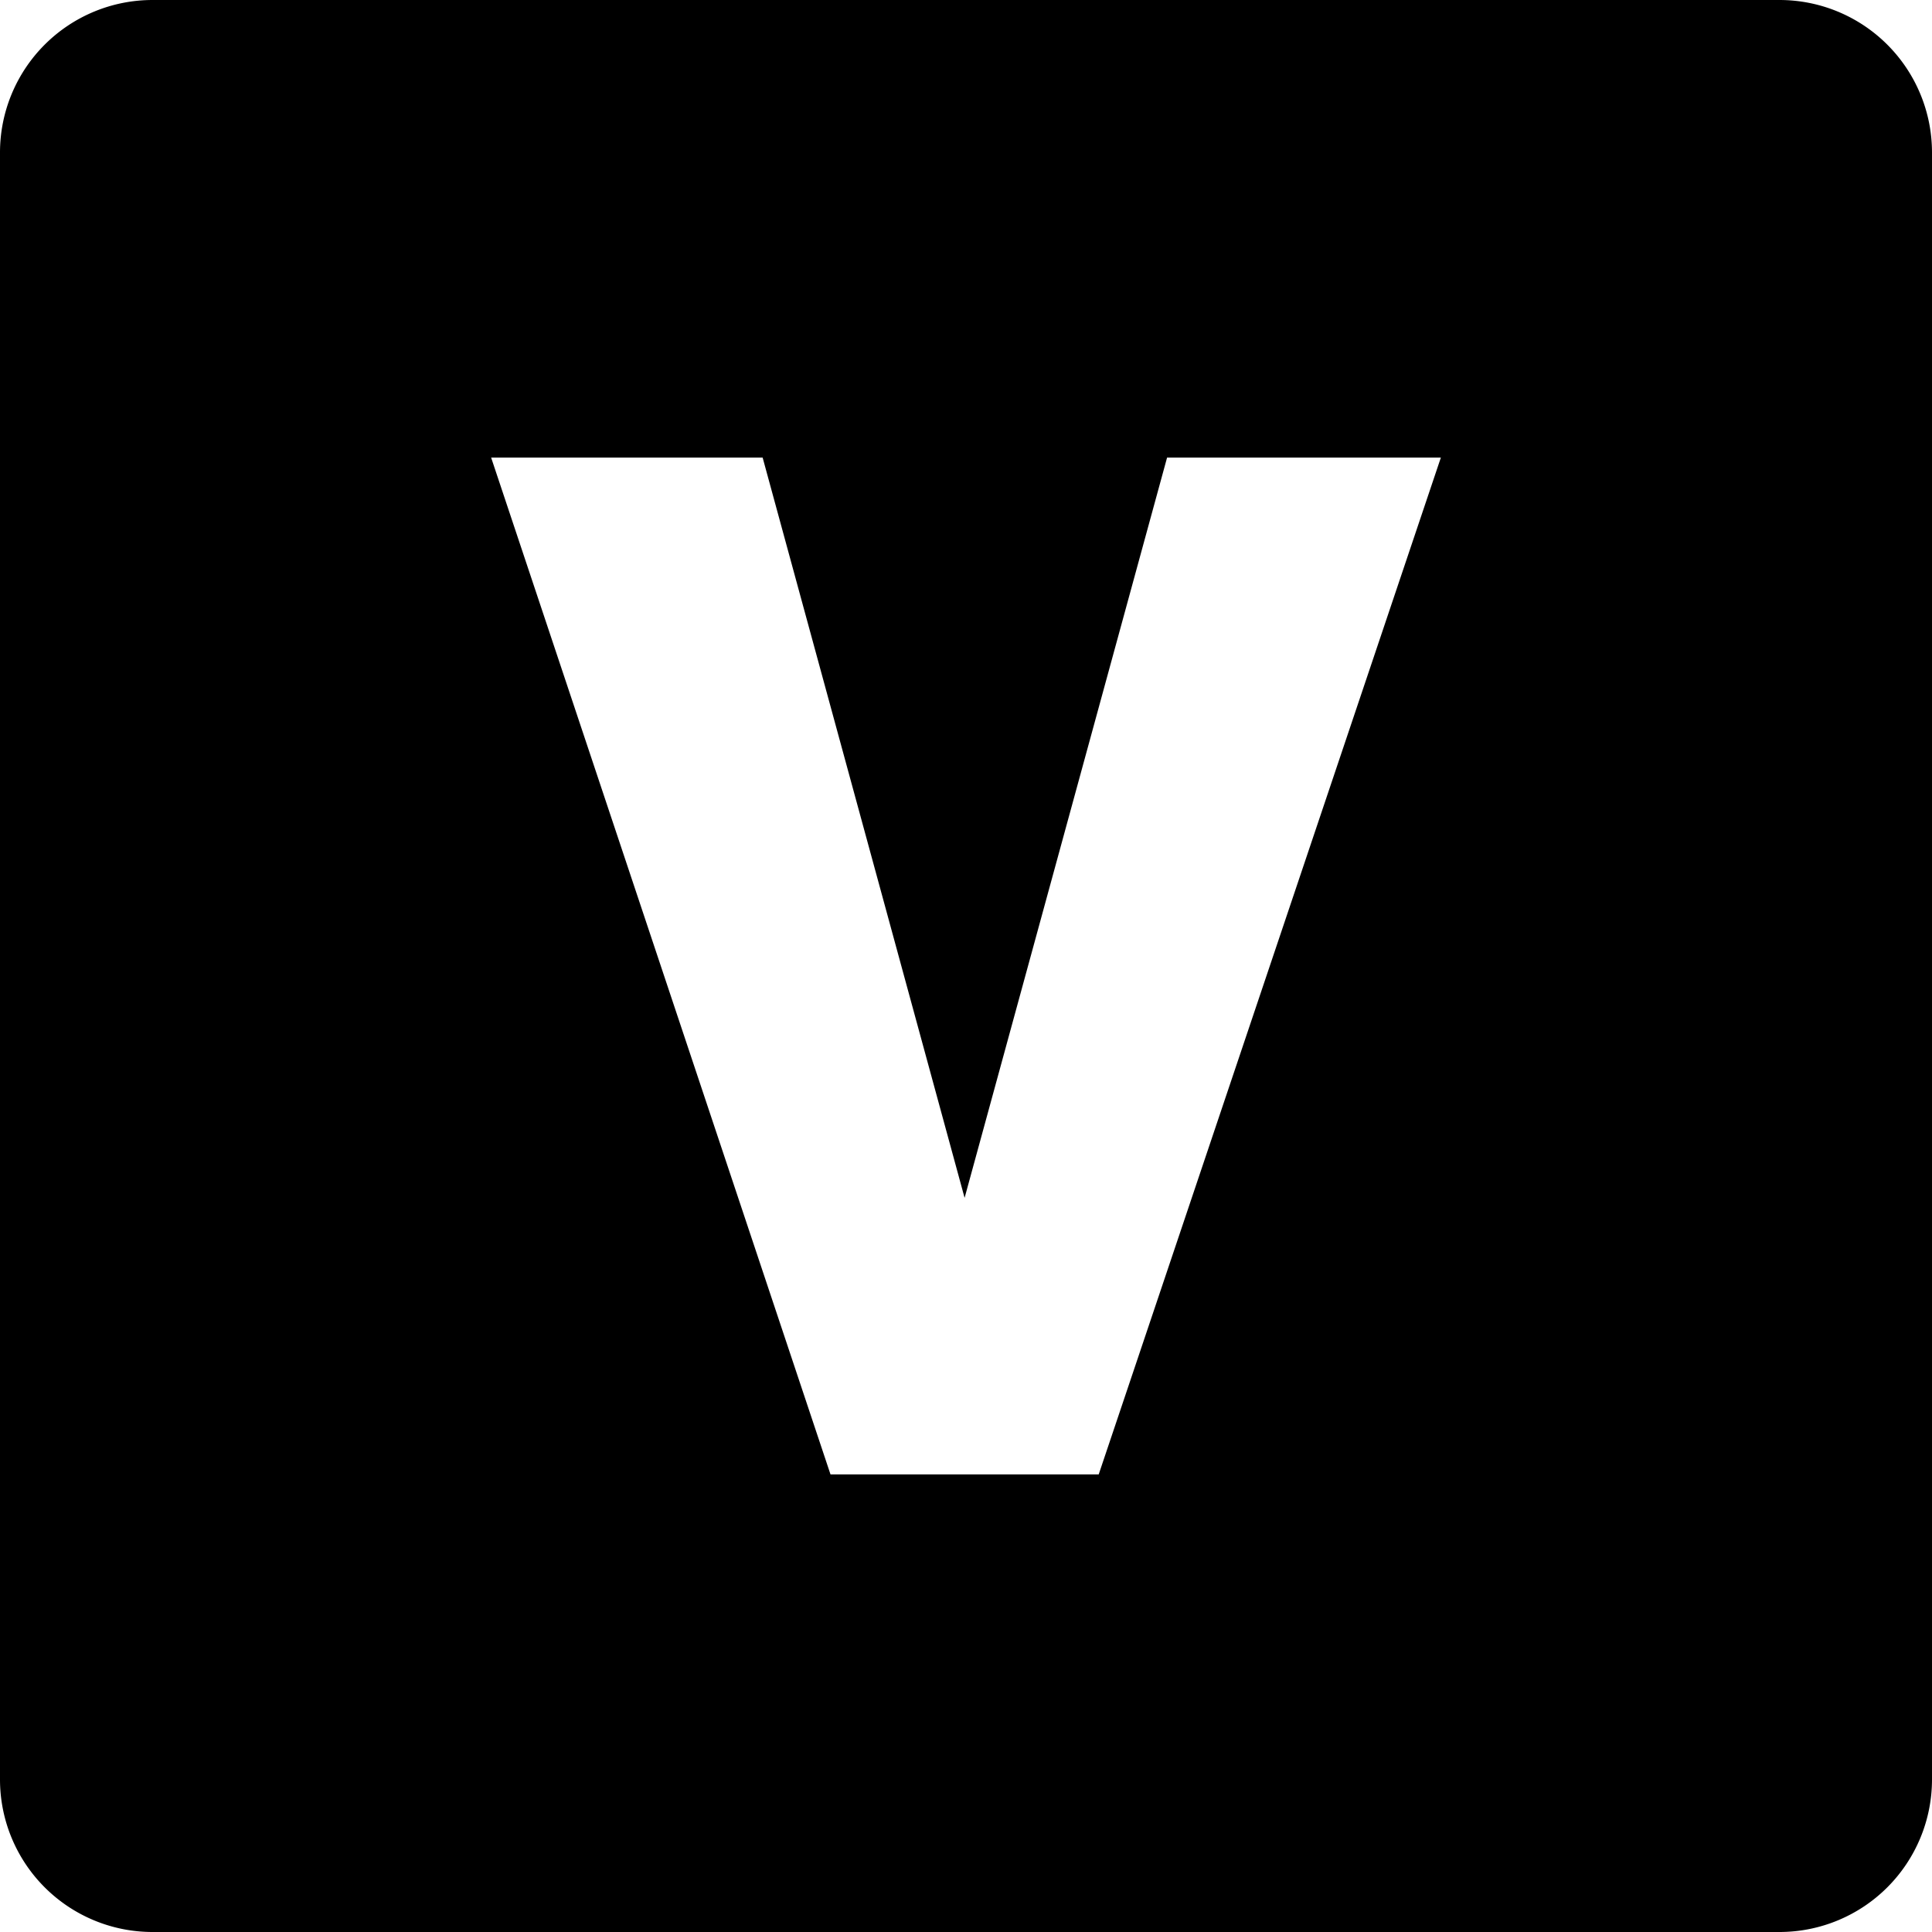 <svg height="128" viewBox="0 0 152 152" width="128" xmlns="http://www.w3.org/2000/svg"><g id="Layer_2" data-name="Layer 2"><g id="Black_And_White" data-name="Black And White"><g id="_22.V" data-name="22.V"><path d="m140 0h-128a12 12 0 0 0 -12 12v128a12 12 0 0 0 12 12h128a12 12 0 0 0 12-12v-128a12 12 0 0 0 -12-12zm-53.56 116h-21.1l-26.7-80h21.36l15.89 58.24 15.93-58.24h21.54z"/></g></g></g></svg>